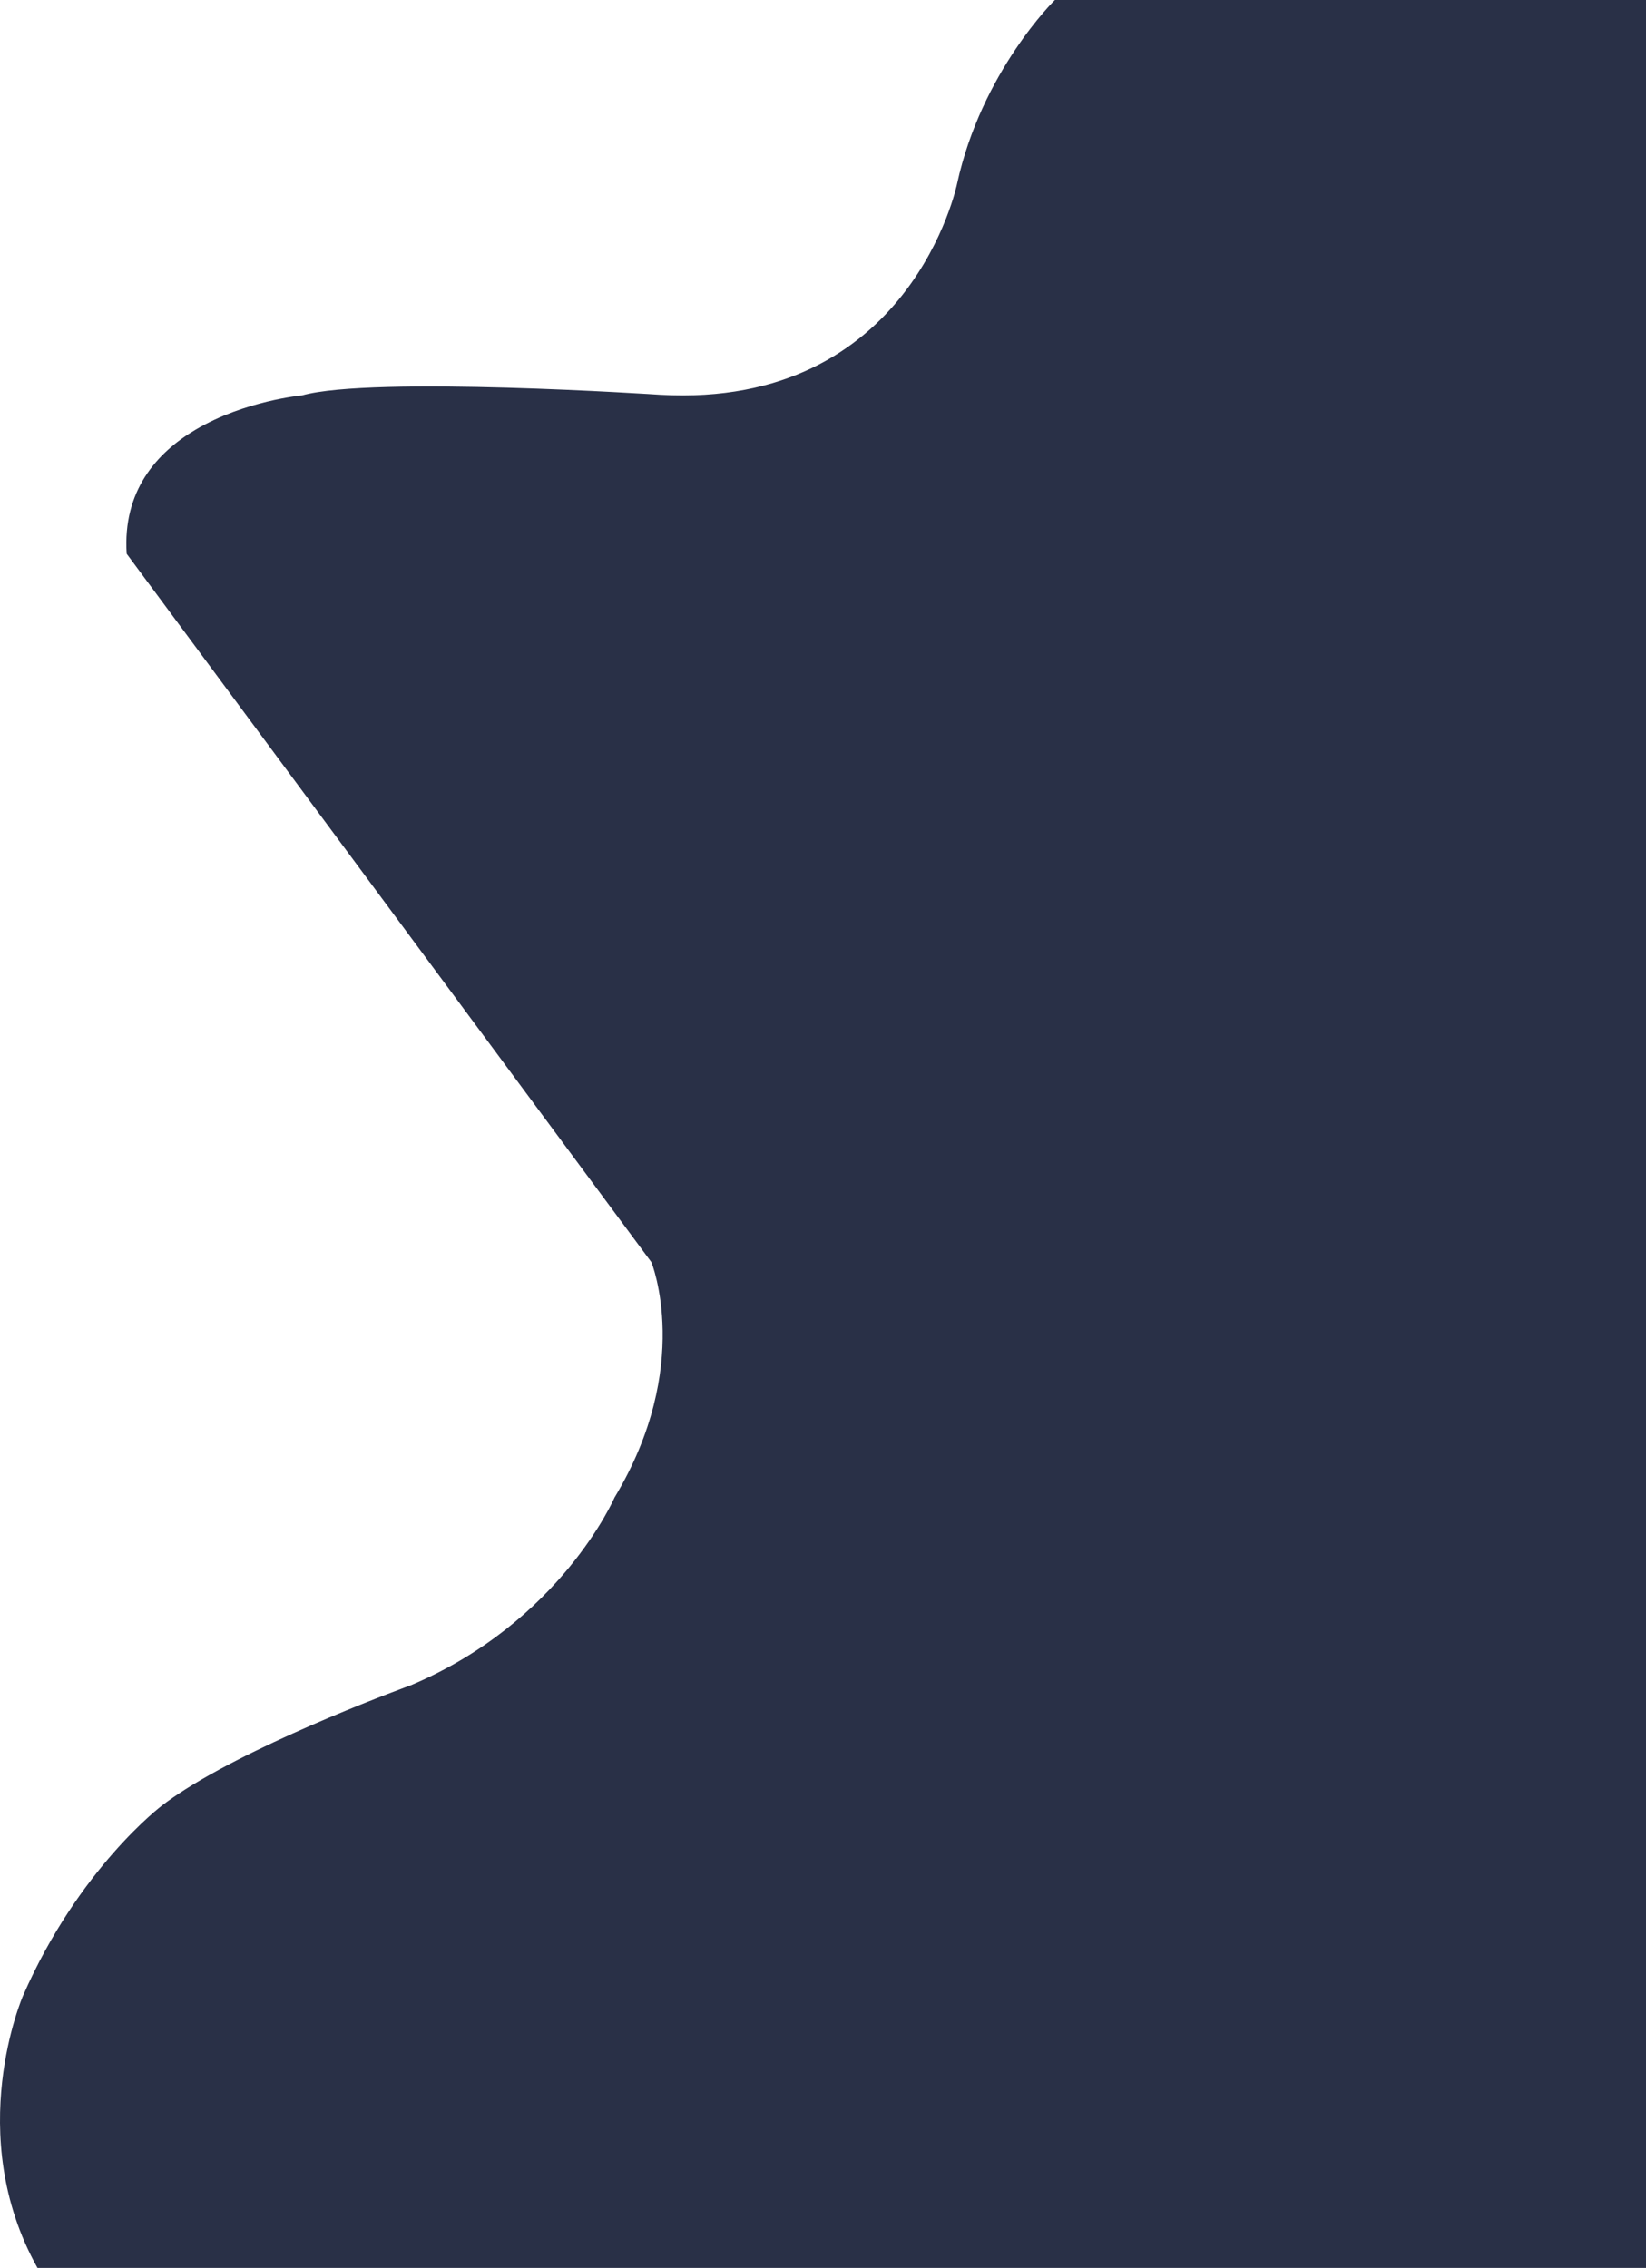 <svg xmlns="http://www.w3.org/2000/svg" width="683.375" height="941.39" viewBox="682.625 -0.003 683.375 941.39"><path d="M1366-.003v941.39H698.2c-31.09-55.55-6.03-112.95-6.03-112.95 23.16-53 57.75-79.02 57.75-79.02 2.88-2.21 6.12-4.43 9.62-6.66 34.25-21.75 93.7-43.26 93.7-43.26 62.19-26.23 84.5-77.85 84.5-77.85 32.89-54.58 15.33-97.73 15.33-97.73l-217.85-294.05c-1.69-26.01 12.36-41.88 28.54-51.47 20.41-12.11 44.22-14.27 44.22-14.27 29.19-8.19 148.65-.27 148.65-.27 104.23 5.93 123.35-87.58 123.35-87.58 10.15-46.54 40.61-76.28 40.61-76.28H1366Z" fill="#293047" fill-rule="evenodd" data-name="Path 19"/></svg>